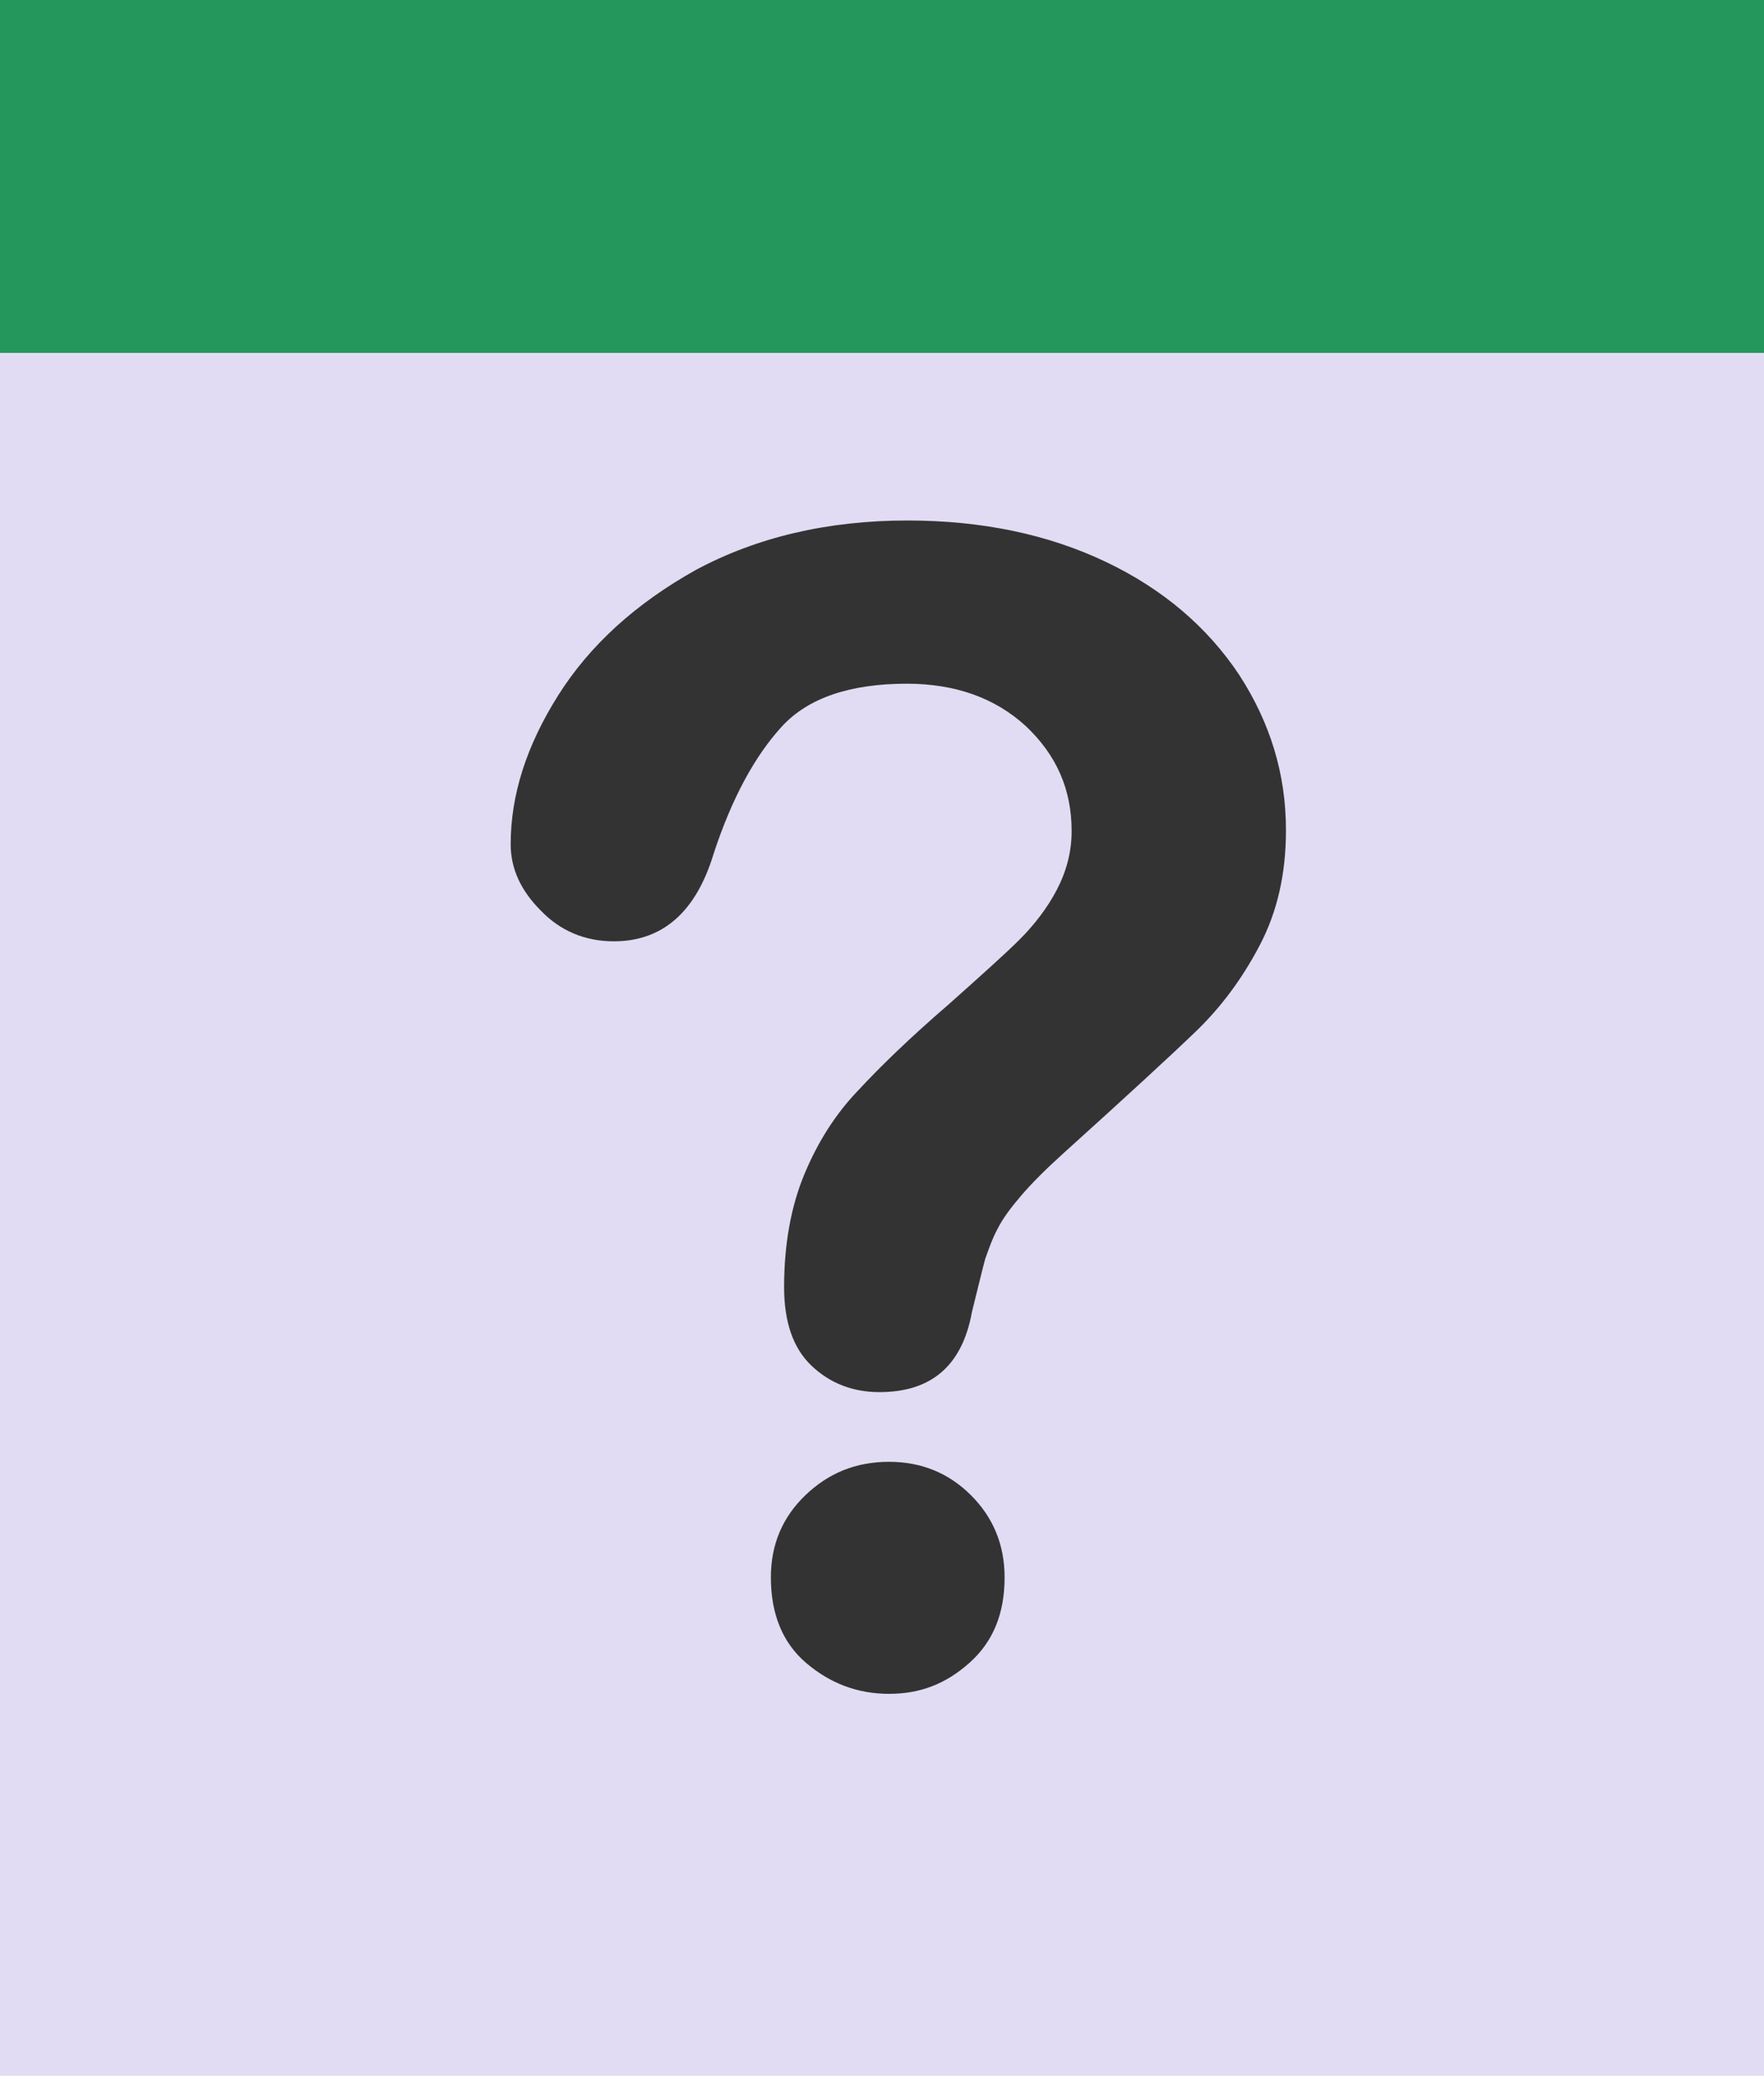 <?xml version="1.0" encoding="utf-8"?>
<!-- Generator: Adobe Illustrator 25.0.0, SVG Export Plug-In . SVG Version: 6.00 Build 0)  -->
<svg version="1.1" id="Ebene_1" xmlns="http://www.w3.org/2000/svg" xmlns:xlink="http://www.w3.org/1999/xlink" x="0px" y="0px"
	 viewBox="0 0 200 236" style="enable-background:new 0 0 200 236;" xml:space="preserve">
<style type="text/css">
	.st0{fill:#E1DCF3;}
	.st1{enable-background:new    ;}
	.st2{fill:#333333;}
	.st3{fill:#24975C;}
</style>
<desc>Created with Sketch.</desc>
<g id="Icons">
	<g id="Artboard" transform="translate(-410, -520)">
		<g id="event-console" transform="translate(410, 520)">
			<polygon id="Path" class="st0" points="0,0 200,0 200,235.3 0,235.3 			"/>
			<g class="st1">
				<path class="st2" d="M57.9,95.7c0-5.6,1.8-11.2,5.4-16.9c3.6-5.7,8.8-10.4,15.6-14.2c6.9-3.7,14.9-5.6,24-5.6
					c8.5,0,16,1.6,22.5,4.7c6.5,3.1,11.5,7.4,15.1,12.8c3.5,5.4,5.3,11.2,5.3,17.6c0,5-1,9.3-3,13.1c-2,3.8-4.4,7-7.2,9.7
					c-2.8,2.7-7.8,7.3-15,13.8c-2,1.8-3.6,3.4-4.8,4.8c-1.2,1.4-2.1,2.6-2.7,3.8c-0.6,1.1-1,2.3-1.4,3.4c-0.3,1.1-0.8,3.2-1.5,6
					c-1.1,6.1-4.6,9.1-10.5,9.1c-3,0-5.6-1-7.7-3c-2.1-2-3.1-5-3.1-8.9c0-4.9,0.8-9.2,2.3-12.8c1.5-3.6,3.5-6.8,6.1-9.5
					c2.5-2.7,5.9-6,10.2-9.7c3.7-3.3,6.5-5.8,8.1-7.4s3.1-3.5,4.2-5.6c1.1-2.1,1.7-4.3,1.7-6.7c0-4.7-1.7-8.6-5.2-11.9
					c-3.5-3.2-8-4.8-13.5-4.8c-6.4,0-11.2,1.6-14.2,4.9c-3,3.3-5.6,8-7.7,14.4c-2,6.6-5.8,9.9-11.3,9.9c-3.3,0-6.1-1.2-8.3-3.5
					C59,100.9,57.9,98.4,57.9,95.7z M100.8,192c-3.6,0-6.7-1.2-9.4-3.5c-2.7-2.3-4-5.6-4-9.7c0-3.7,1.3-6.8,3.9-9.3
					c2.6-2.5,5.7-3.8,9.5-3.8c3.7,0,6.8,1.3,9.3,3.8c2.5,2.5,3.8,5.6,3.8,9.3c0,4.1-1.3,7.3-4,9.7S104.3,192,100.8,192z"/>
			</g>
			<polygon id="Path_1_" class="st3" points="0,0 200,0 200,40 0,40 			"/>
		</g>
	</g>
</g>
</svg>

